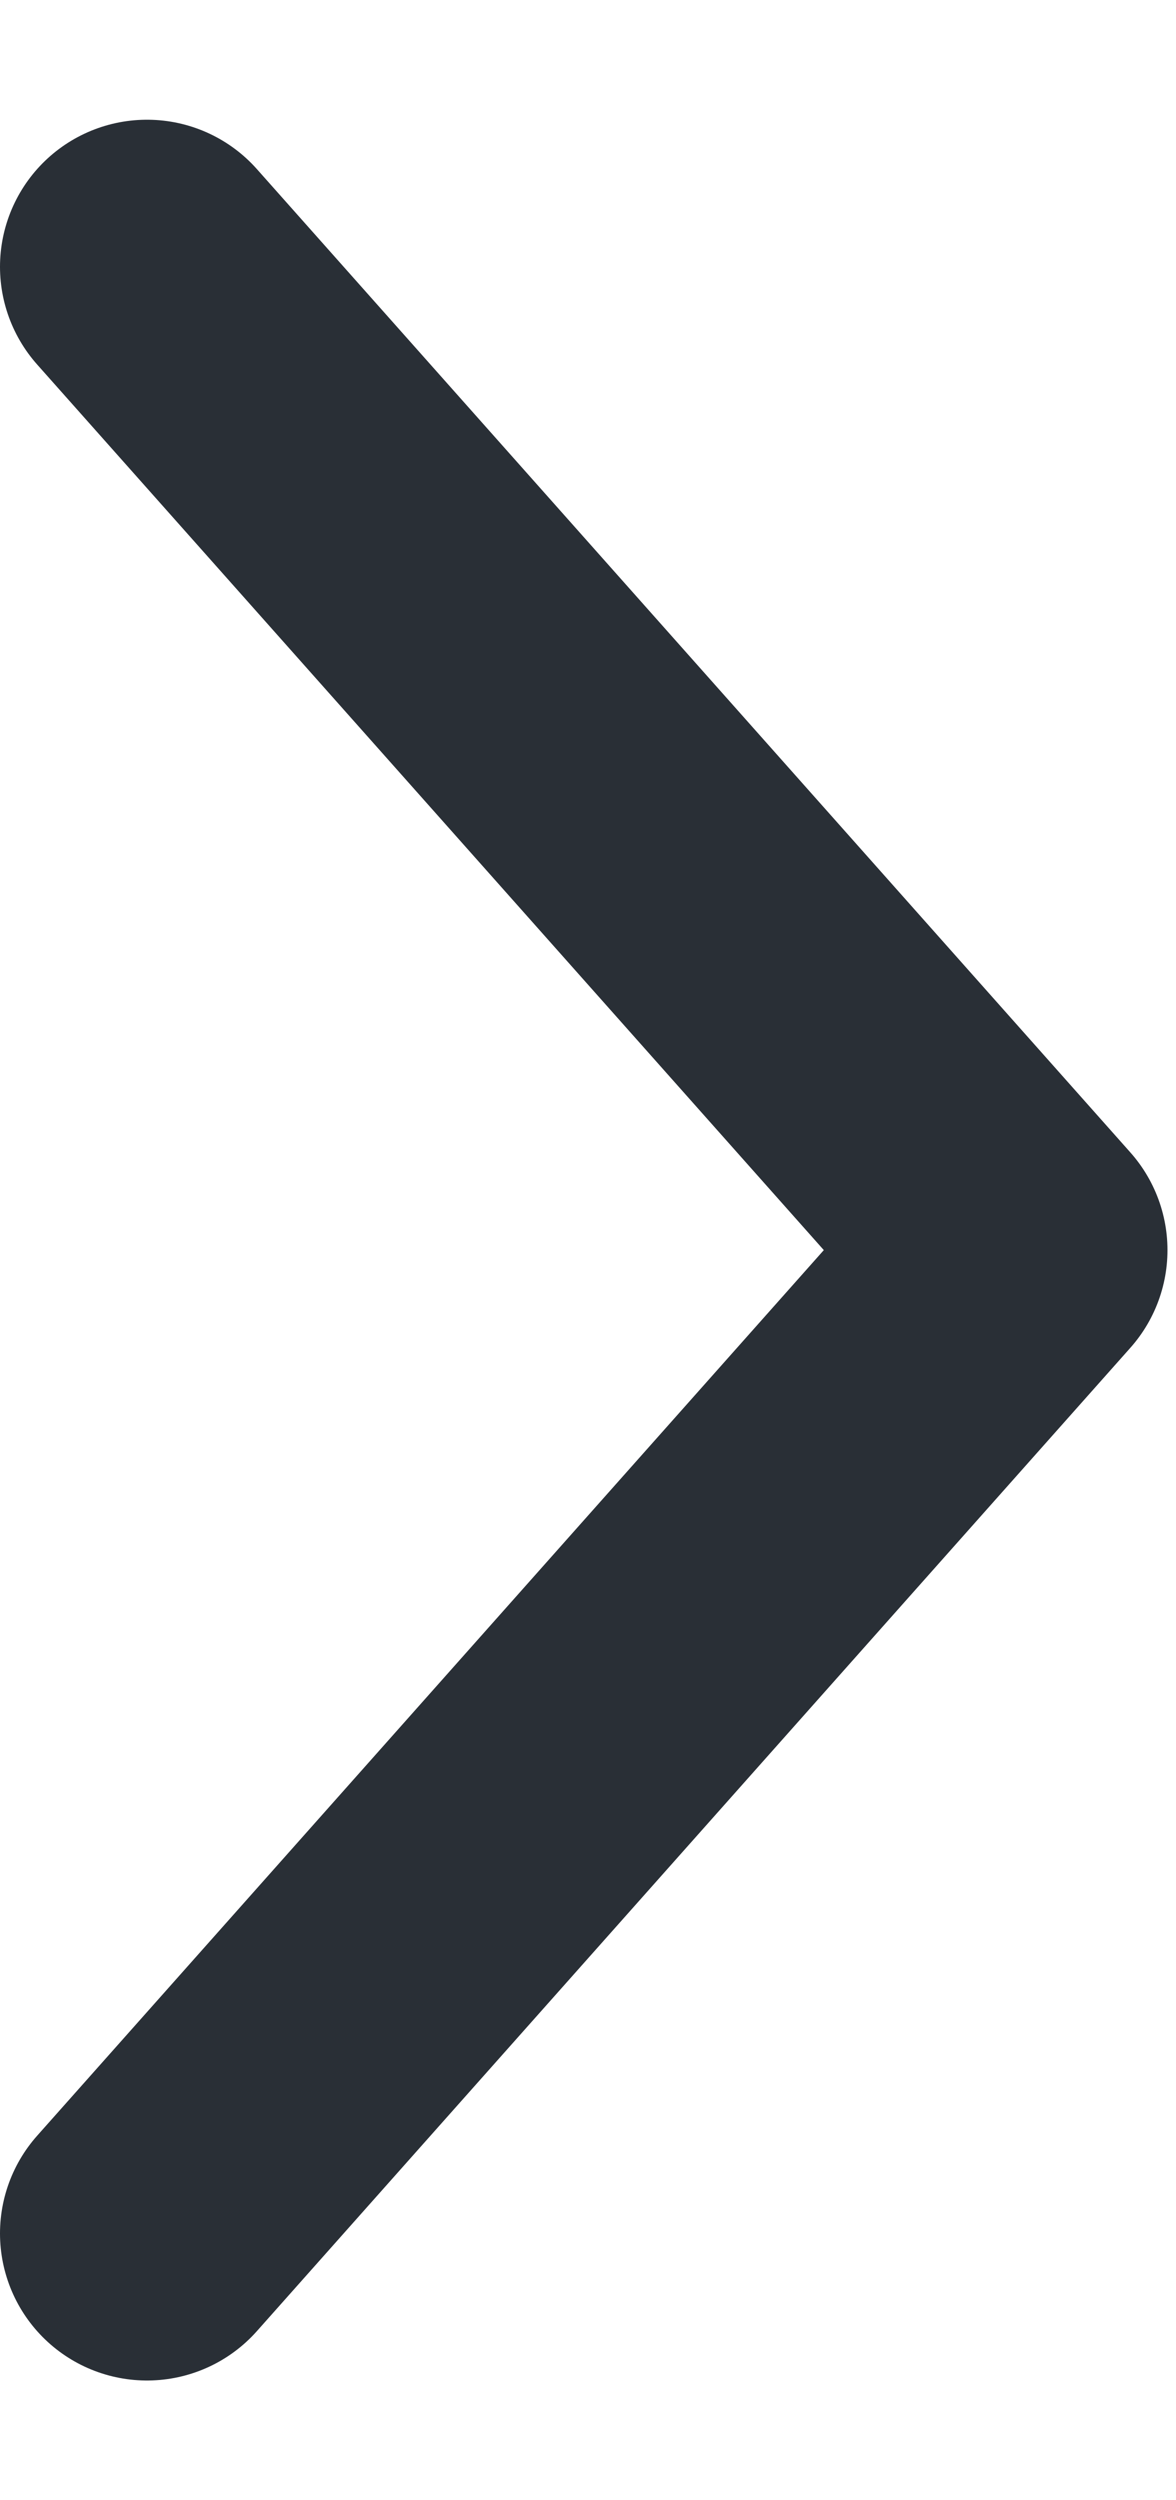 <svg width="8" height="17" viewBox="0 0 8 17" fill="none" xmlns="http://www.w3.org/2000/svg">
<path d="M1 15.186L6.942 8.5L1 1.814" stroke="#292F36" stroke-width="2" stroke-linecap="round" stroke-linejoin="round"/>
</svg>

